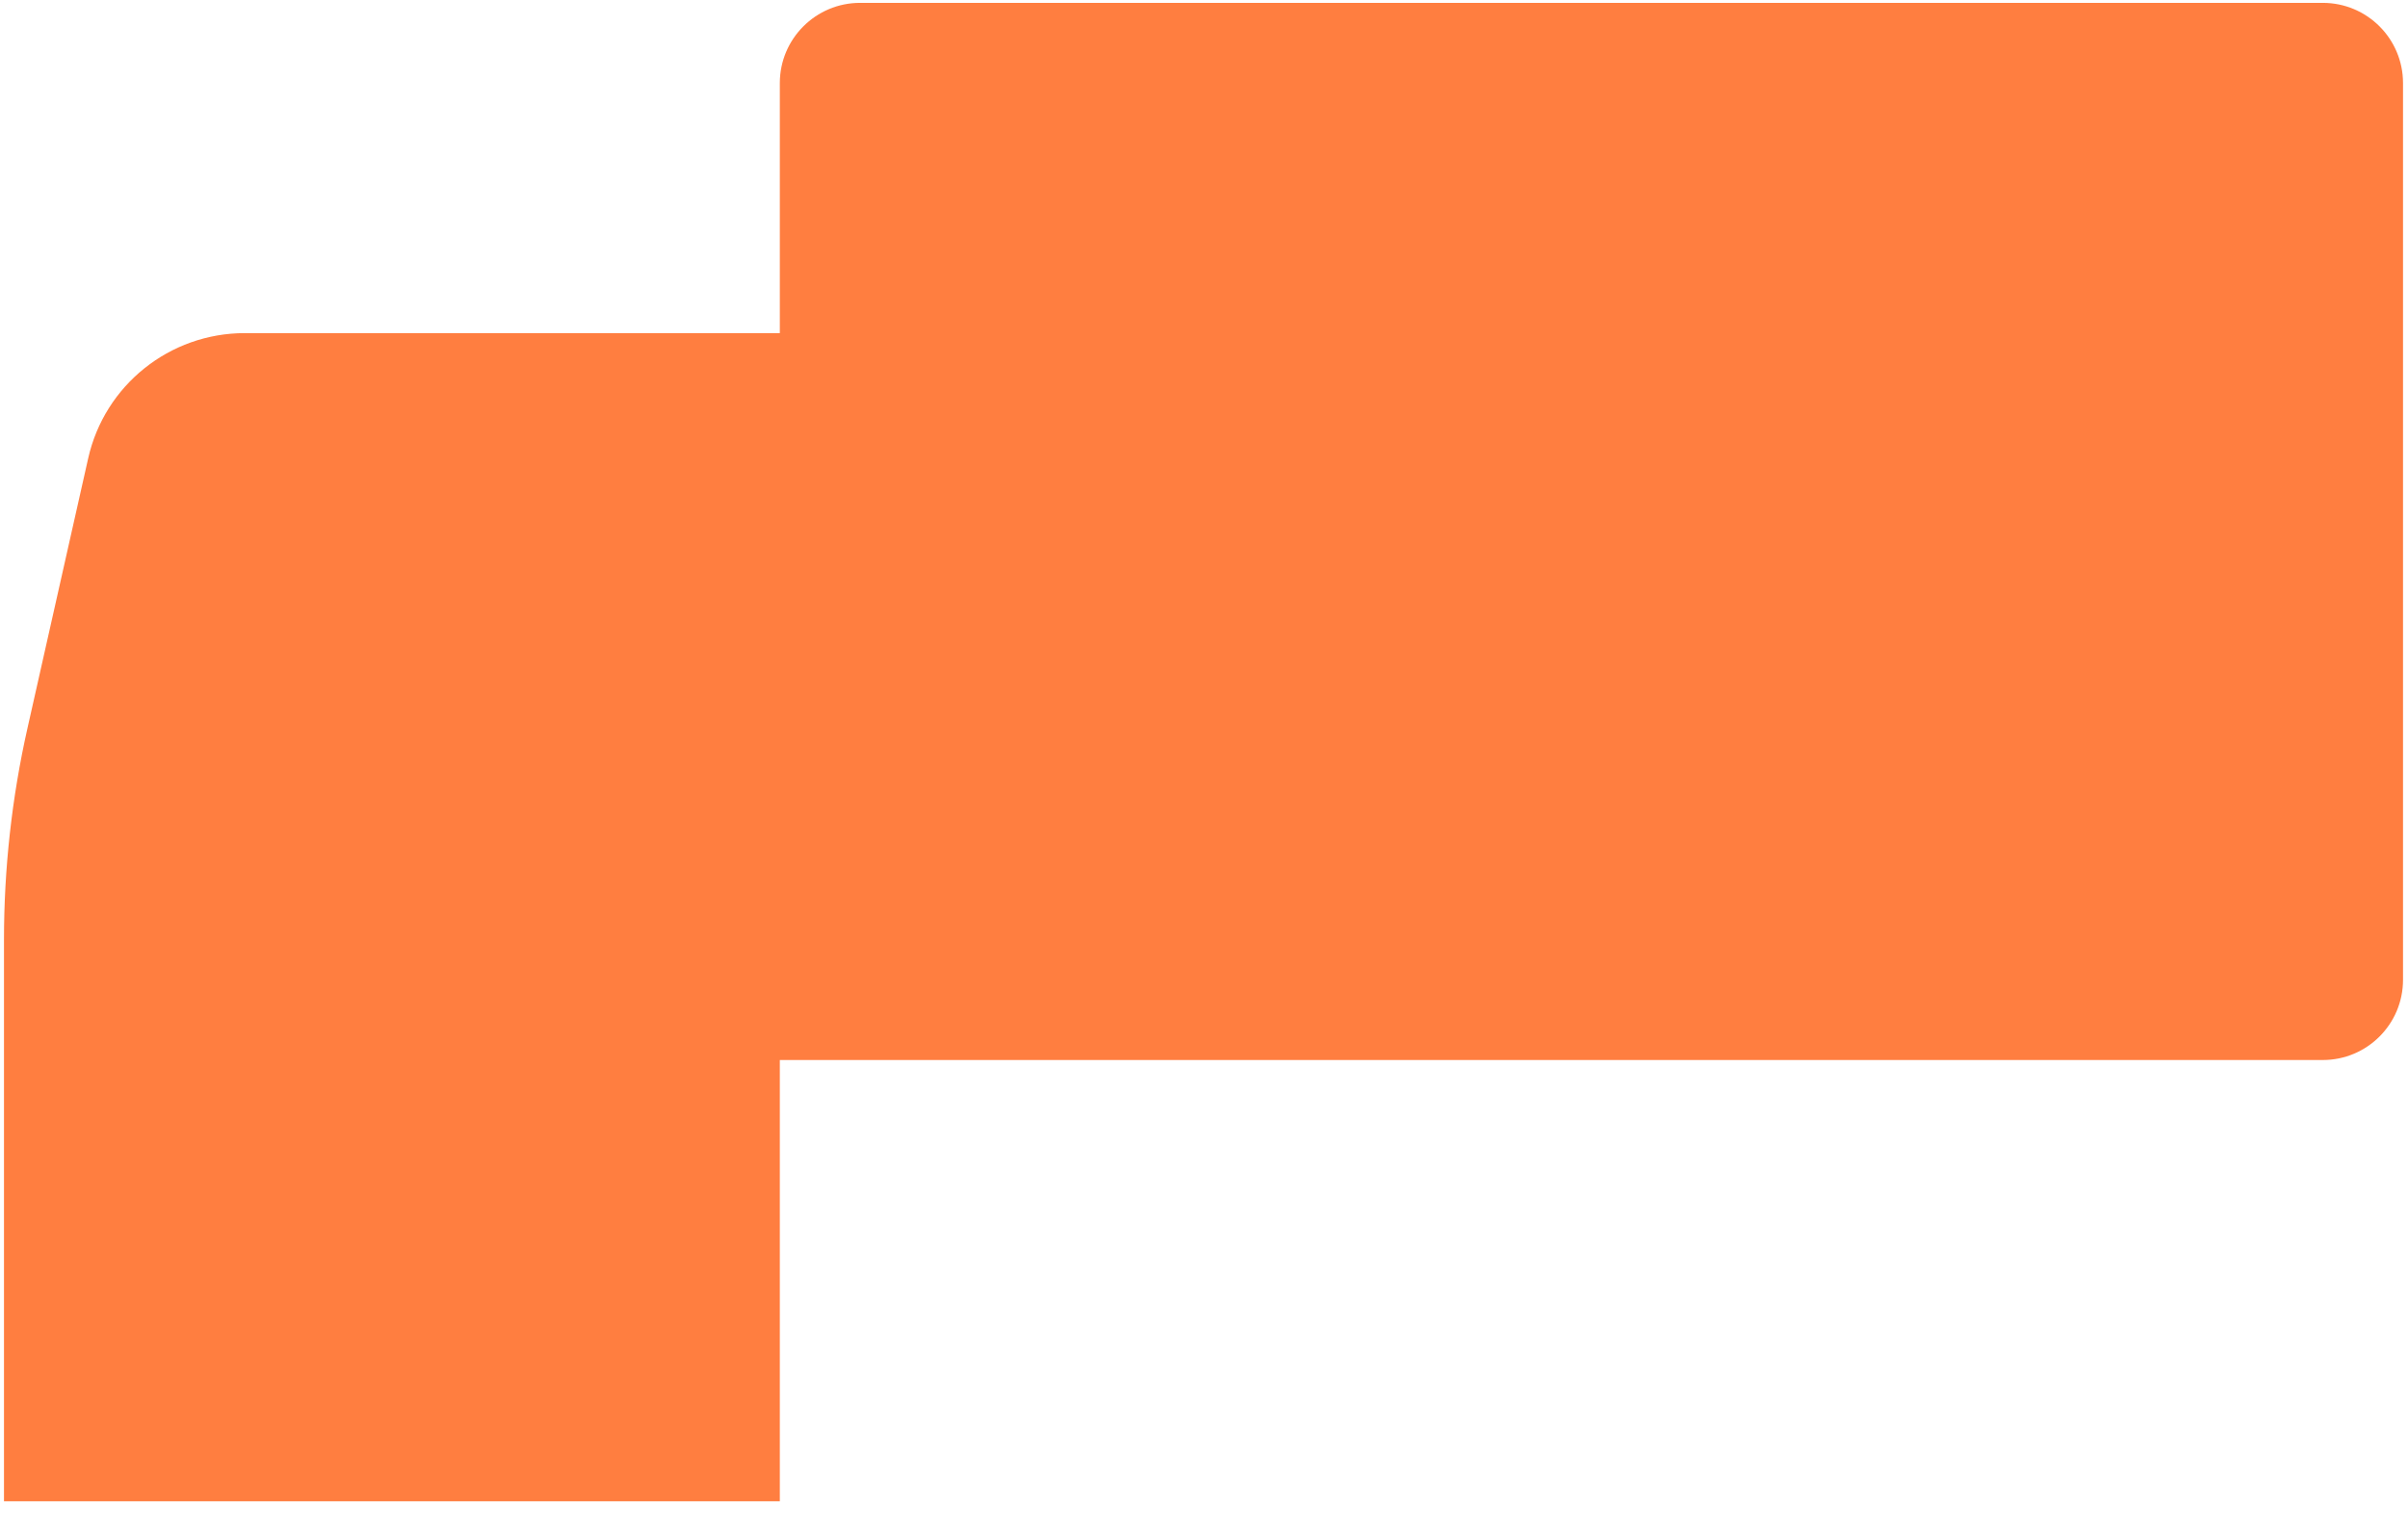 <?xml version="1.0" encoding="UTF-8" standalone="no"?><svg width='58' height='37' viewBox='0 0 58 37' fill='none' xmlns='http://www.w3.org/2000/svg'>
<path d='M55.948 0.069H20.716C19.649 0.069 18.783 0.935 18.783 2.002V8.025H5.895C4.087 8.025 2.52 9.278 2.124 11.042L0.661 17.546C0.285 19.217 0.096 20.925 0.096 22.637V36.167H18.783C18.783 35.852 18.783 31.072 18.783 25.537H55.948C57.015 25.537 57.88 24.672 57.88 23.605V2.002C57.88 0.934 57.015 0.069 55.948 0.069V0.069Z' fill='#FF7E40'/>
</svg>
